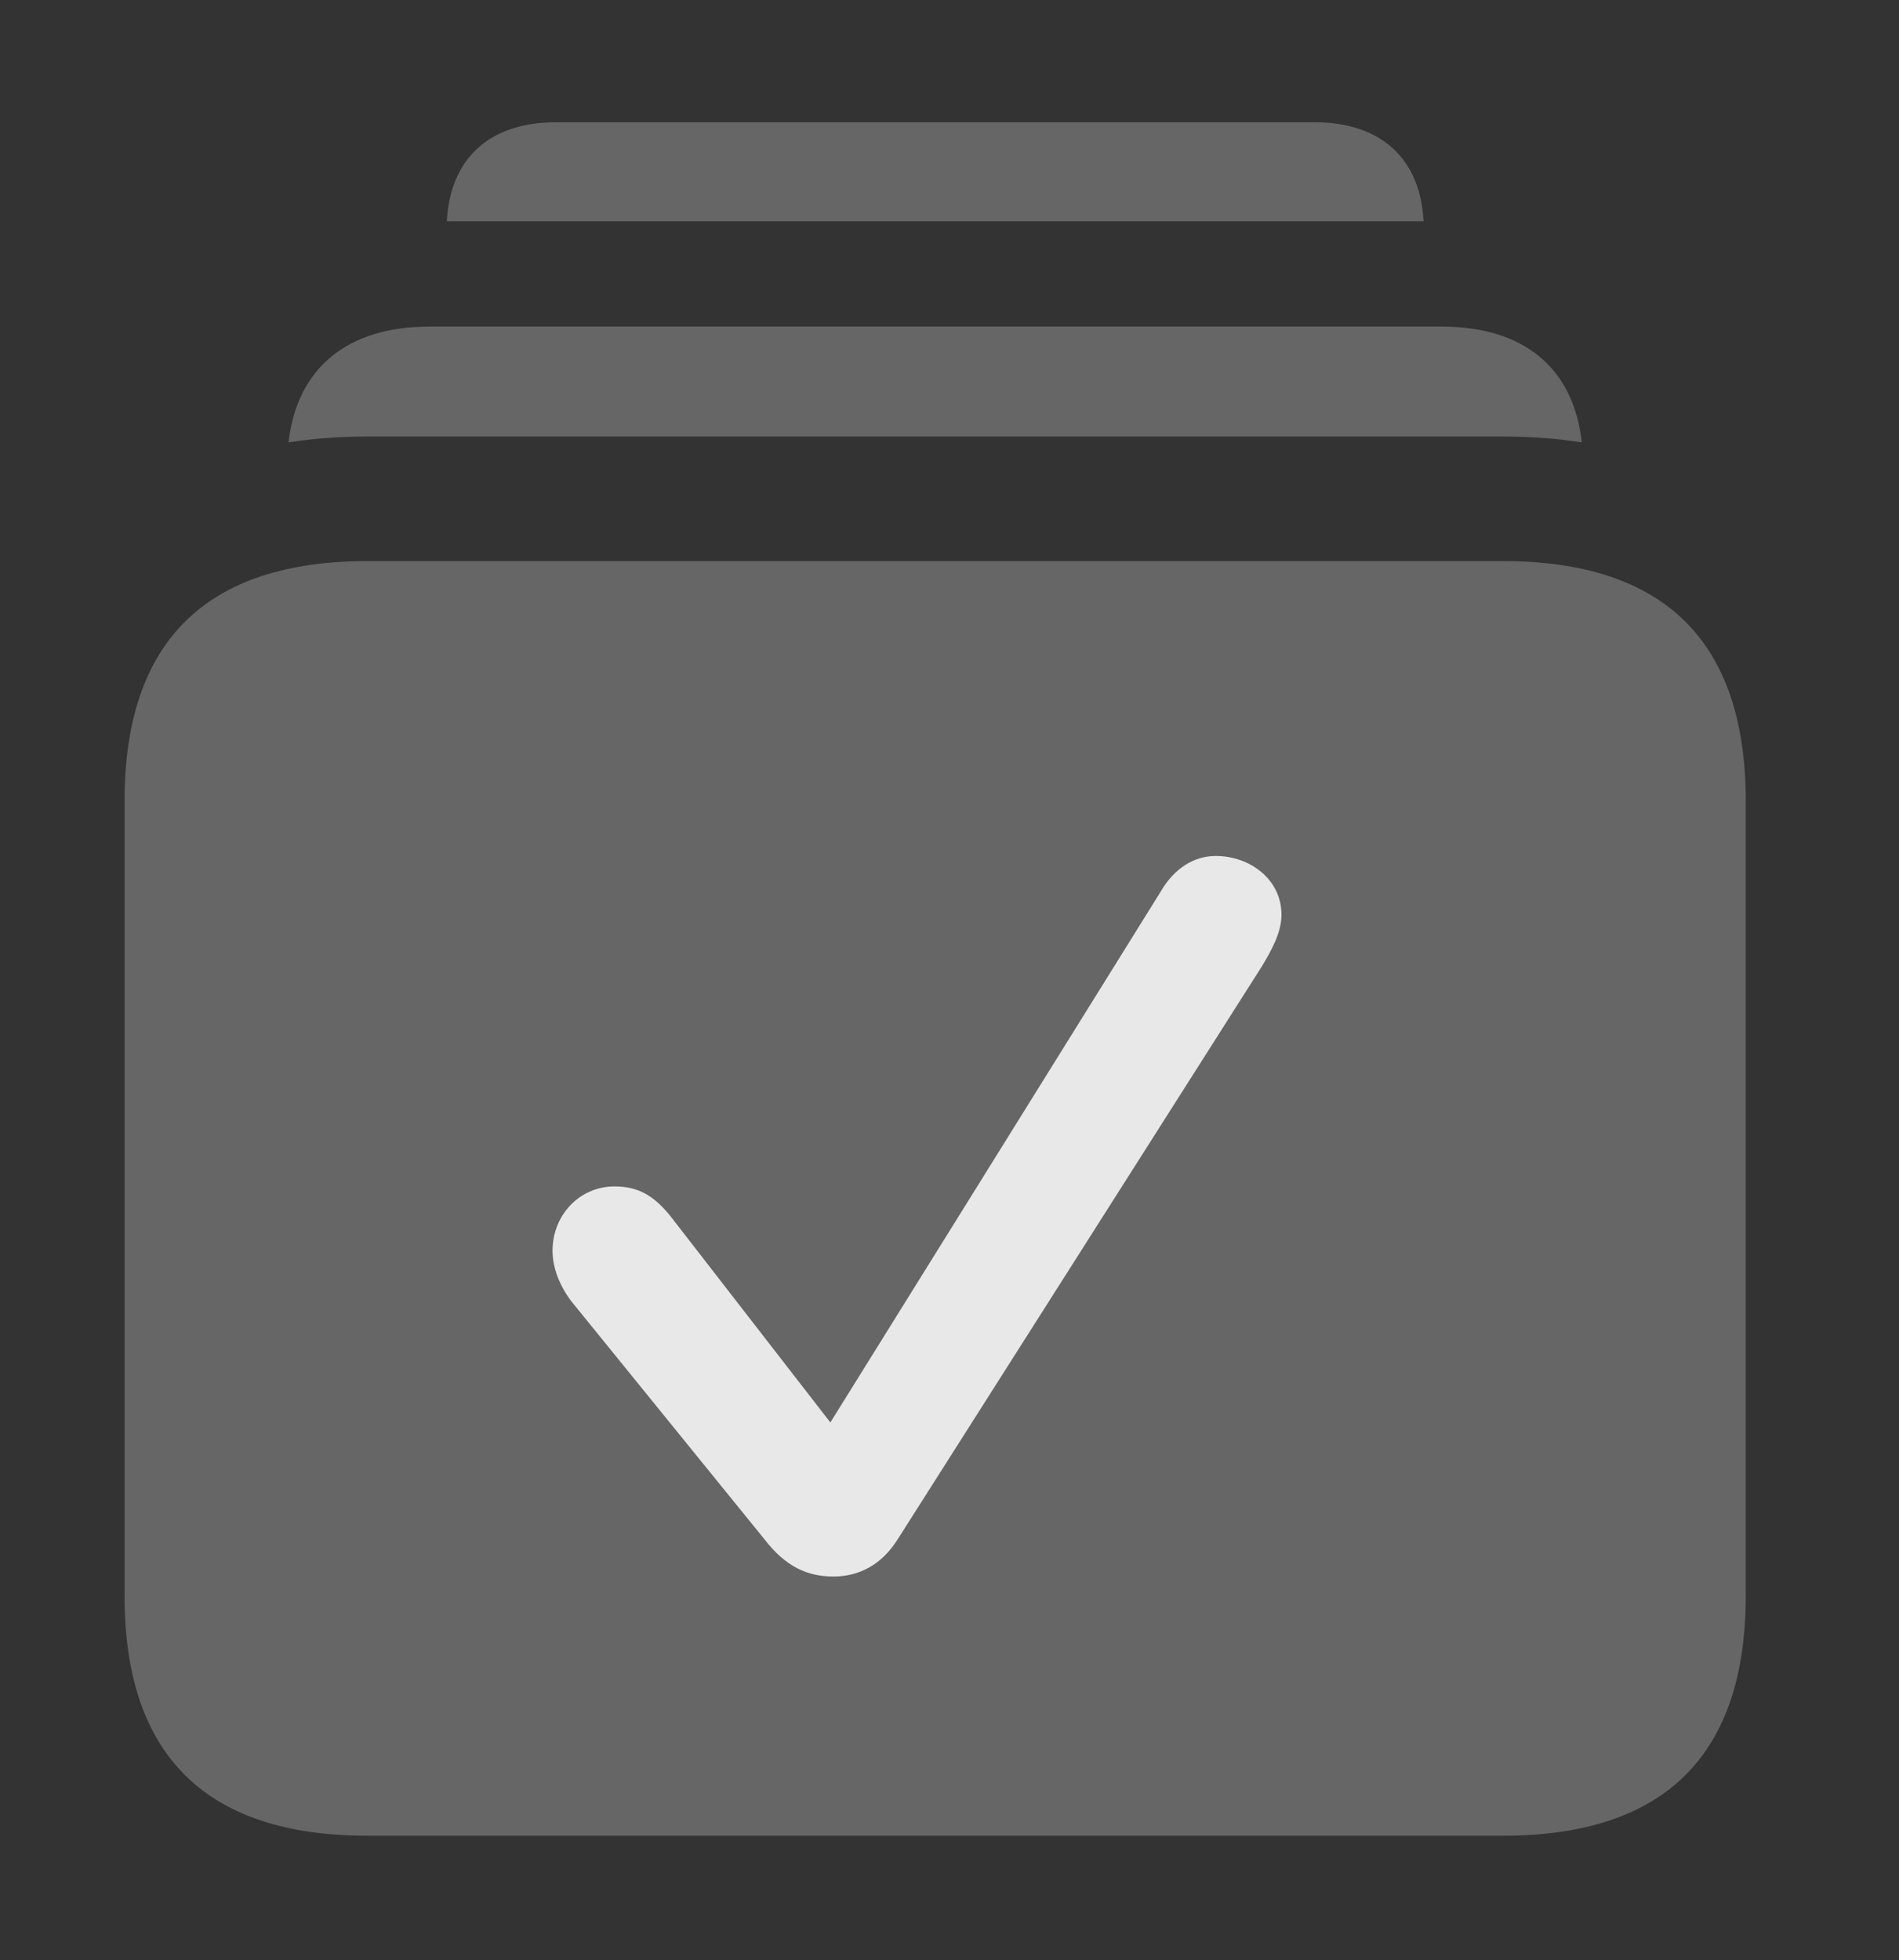 <?xml version="1.0" encoding="UTF-8"?>
<!--Generator: Apple Native CoreSVG 232.5-->
<!DOCTYPE svg
PUBLIC "-//W3C//DTD SVG 1.1//EN"
       "http://www.w3.org/Graphics/SVG/1.1/DTD/svg11.dtd">
<svg version="1.1" xmlns="http://www.w3.org/2000/svg" xmlns:xlink="http://www.w3.org/1999/xlink" width="23.965" height="24.736">
 <rect width="100%" height="100%" fill="#333333" stroke="none"/>
 <g>
  <rect height="24.736" opacity="0" width="23.965" x="0" y="0"/>
  <path d="M17.965 2.793L5.639 2.793C5.679 1.999 6.18 1.543 7.012 1.543L16.592 1.543C17.424 1.543 17.925 1.999 17.965 2.793Z" fill="#ffffff" fill-opacity="0.25"/>
  <path d="M19.962 5.582C19.648 5.533 19.315 5.508 18.965 5.508L4.639 5.508C4.288 5.508 3.955 5.533 3.641 5.582C3.748 4.644 4.383 4.121 5.42 4.121L18.193 4.121C19.231 4.121 19.858 4.644 19.962 5.582Z" fill="#ffffff" fill-opacity="0.25"/>
  <path d="M4.639 23.164L18.965 23.164C21.006 23.164 22.031 22.148 22.031 20.137L22.031 10.107C22.031 8.096 21.006 7.08 18.965 7.08L4.639 7.08C2.598 7.08 1.572 8.096 1.572 10.107L1.572 20.137C1.572 22.148 2.598 23.164 4.639 23.164Z" fill="#ffffff" fill-opacity="0.25"/>
  <path d="M10.518 19.893C10.185 19.893 9.912 19.766 9.648 19.424L7.207 16.416C7.061 16.221 6.973 15.996 6.973 15.781C6.973 15.332 7.314 14.971 7.754 14.971C8.037 14.971 8.252 15.068 8.496 15.391L10.479 17.949L14.648 11.25C14.824 10.947 15.078 10.801 15.342 10.801C15.771 10.801 16.172 11.094 16.172 11.543C16.172 11.768 16.045 11.992 15.928 12.188L11.328 19.424C11.133 19.736 10.85 19.893 10.518 19.893Z" fill="#ffffff" fill-opacity="0.85"/>
 </g>
</svg>
